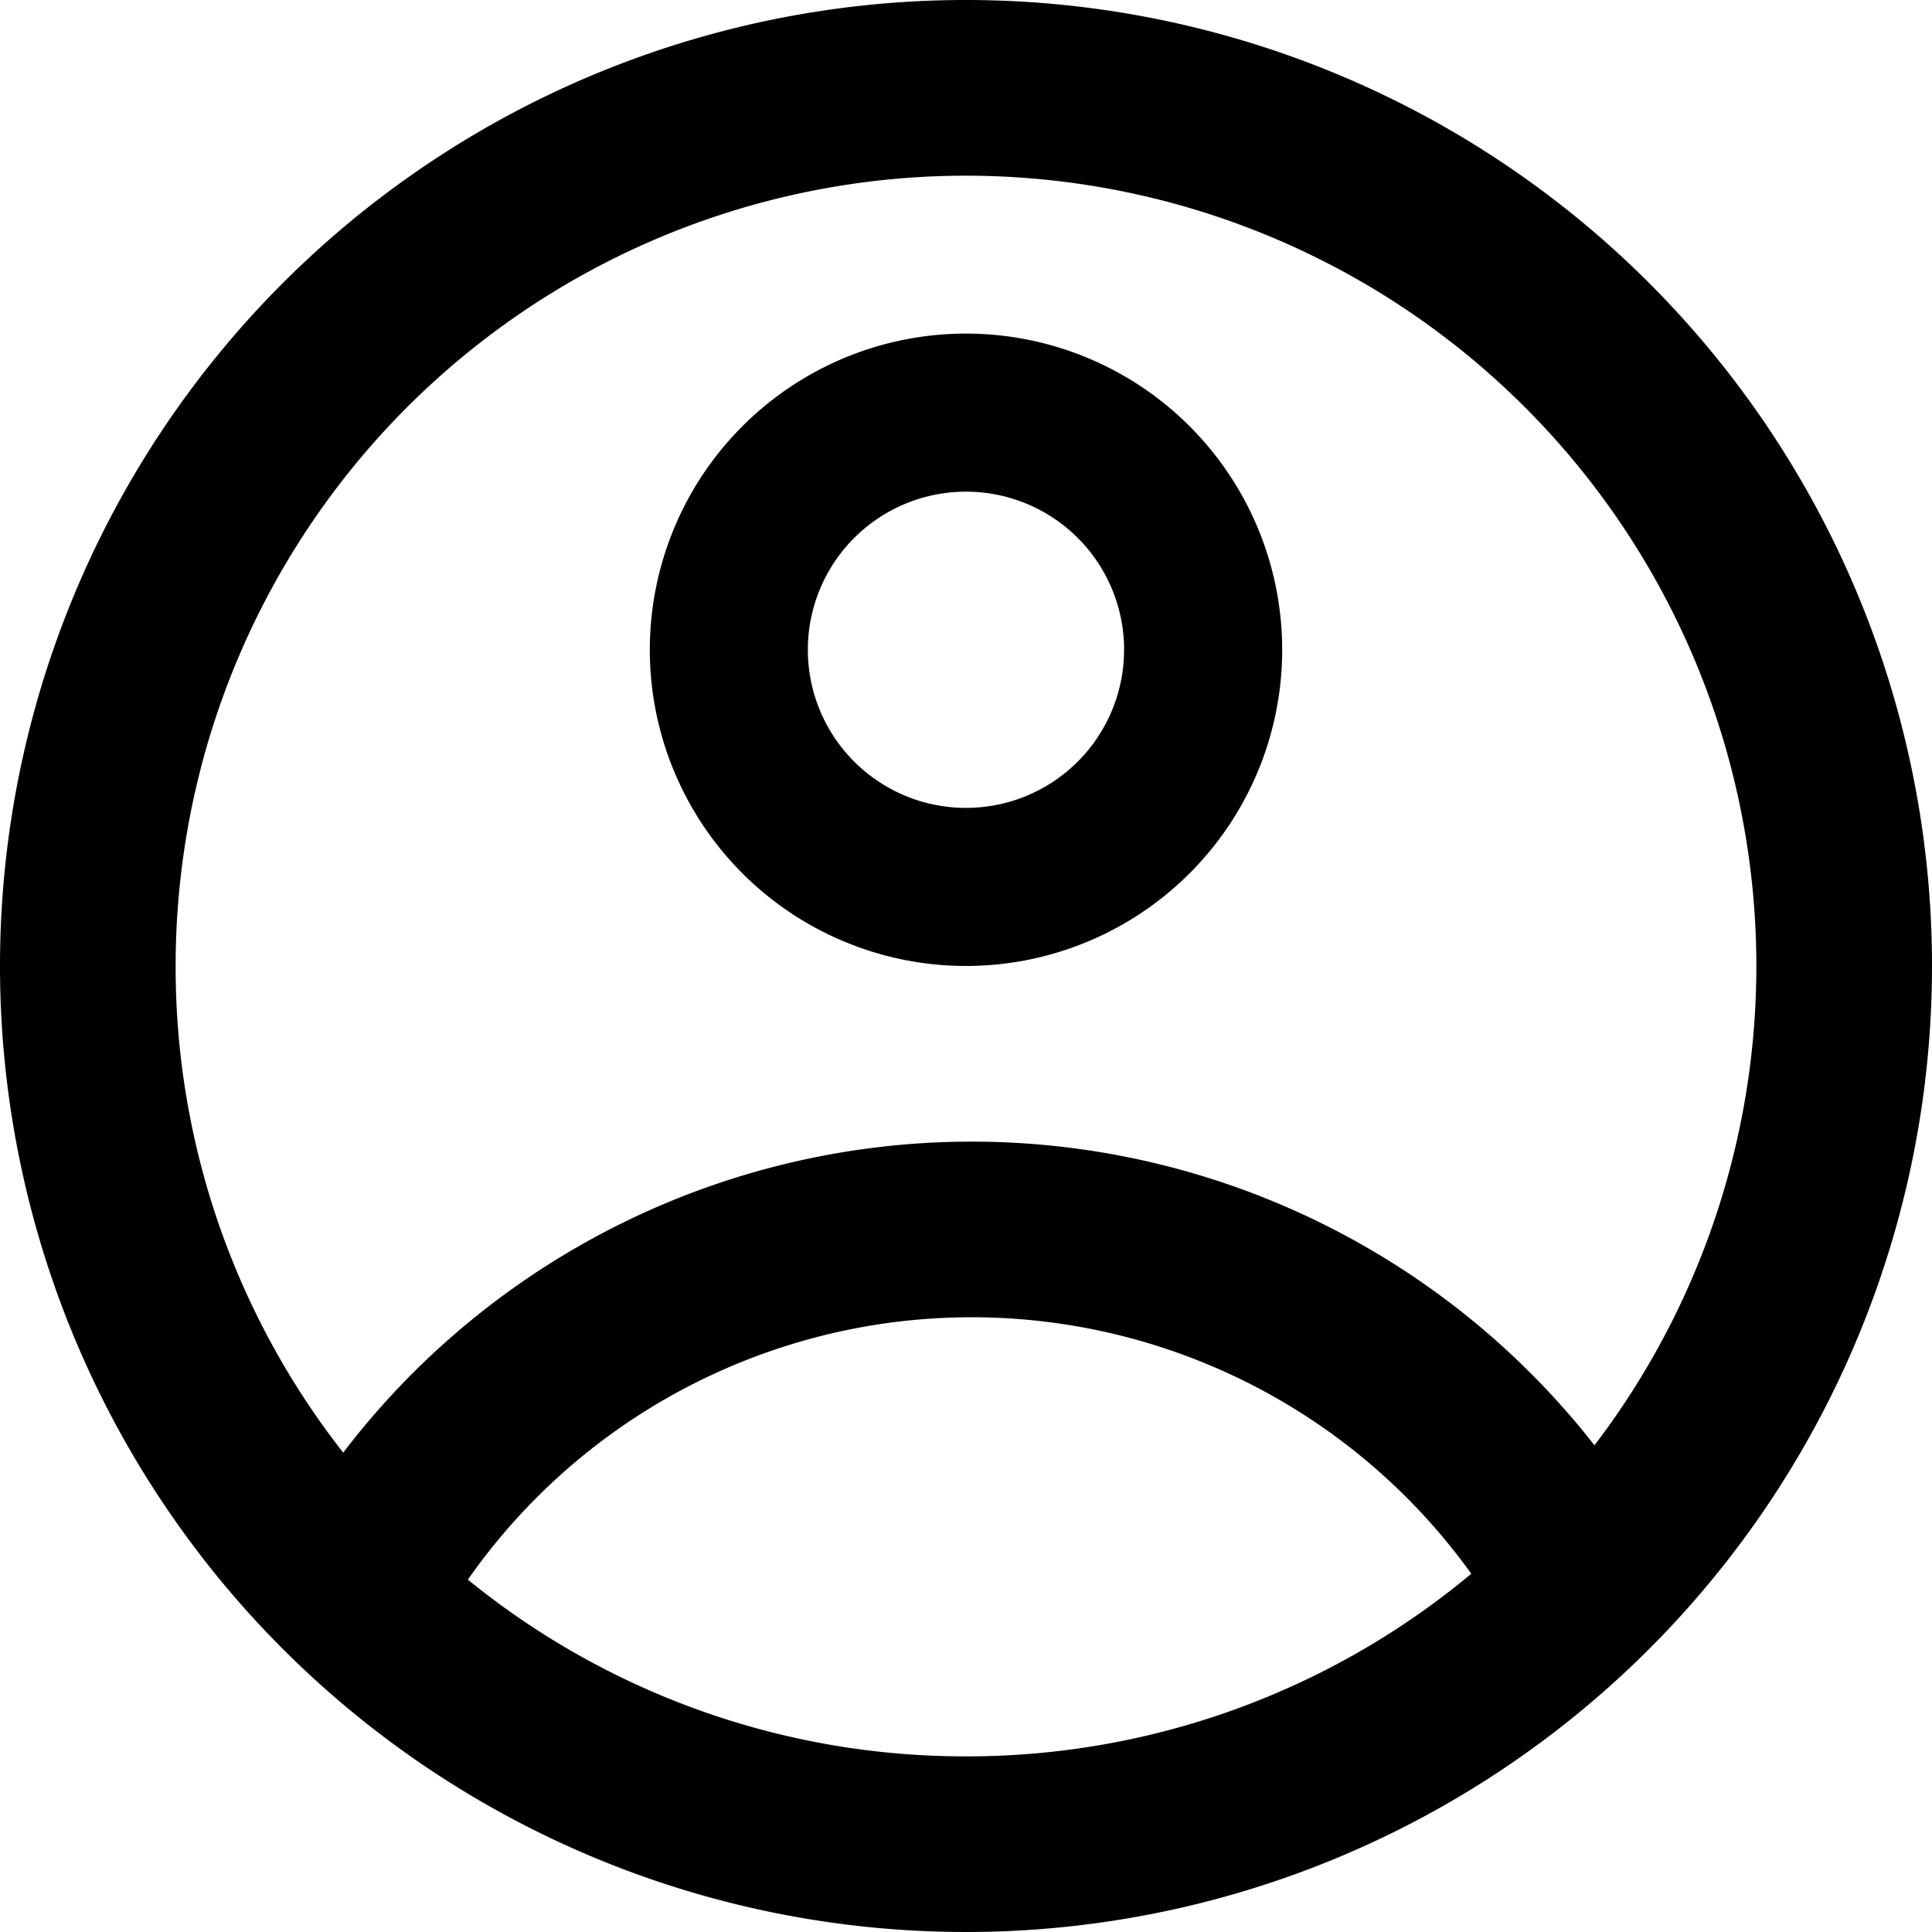 <svg id="Profile" xmlns="http://www.w3.org/2000/svg" width="52.69" height="52.69" viewBox="0 0 52.69 52.69">
  <path id="Path_1041" data-name="Path 1041" d="M25.246,13.623A8.623,8.623,0,1,1,16.623,5,8.623,8.623,0,0,1,25.246,13.623Zm-4.312,0a4.312,4.312,0,1,1-4.312-4.312A4.312,4.312,0,0,1,20.935,13.623Z" transform="translate(9.722 4.098)" fill-rule="evenodd"/>
  <path id="Path_1042" data-name="Path 1042" d="M27.345,1A26.345,26.345,0,1,0,53.69,27.345,26.345,26.345,0,0,0,27.345,1ZM5.79,27.345a21.462,21.462,0,0,0,4.57,13.272,21.558,21.558,0,0,1,34.125-.2A21.555,21.555,0,1,0,5.79,27.345ZM27.345,48.9A21.465,21.465,0,0,1,13.76,44.08a16.768,16.768,0,0,1,27.365-.16A21.469,21.469,0,0,1,27.345,48.9Z" transform="translate(-1 -1)" fill-rule="evenodd"/>
</svg>
